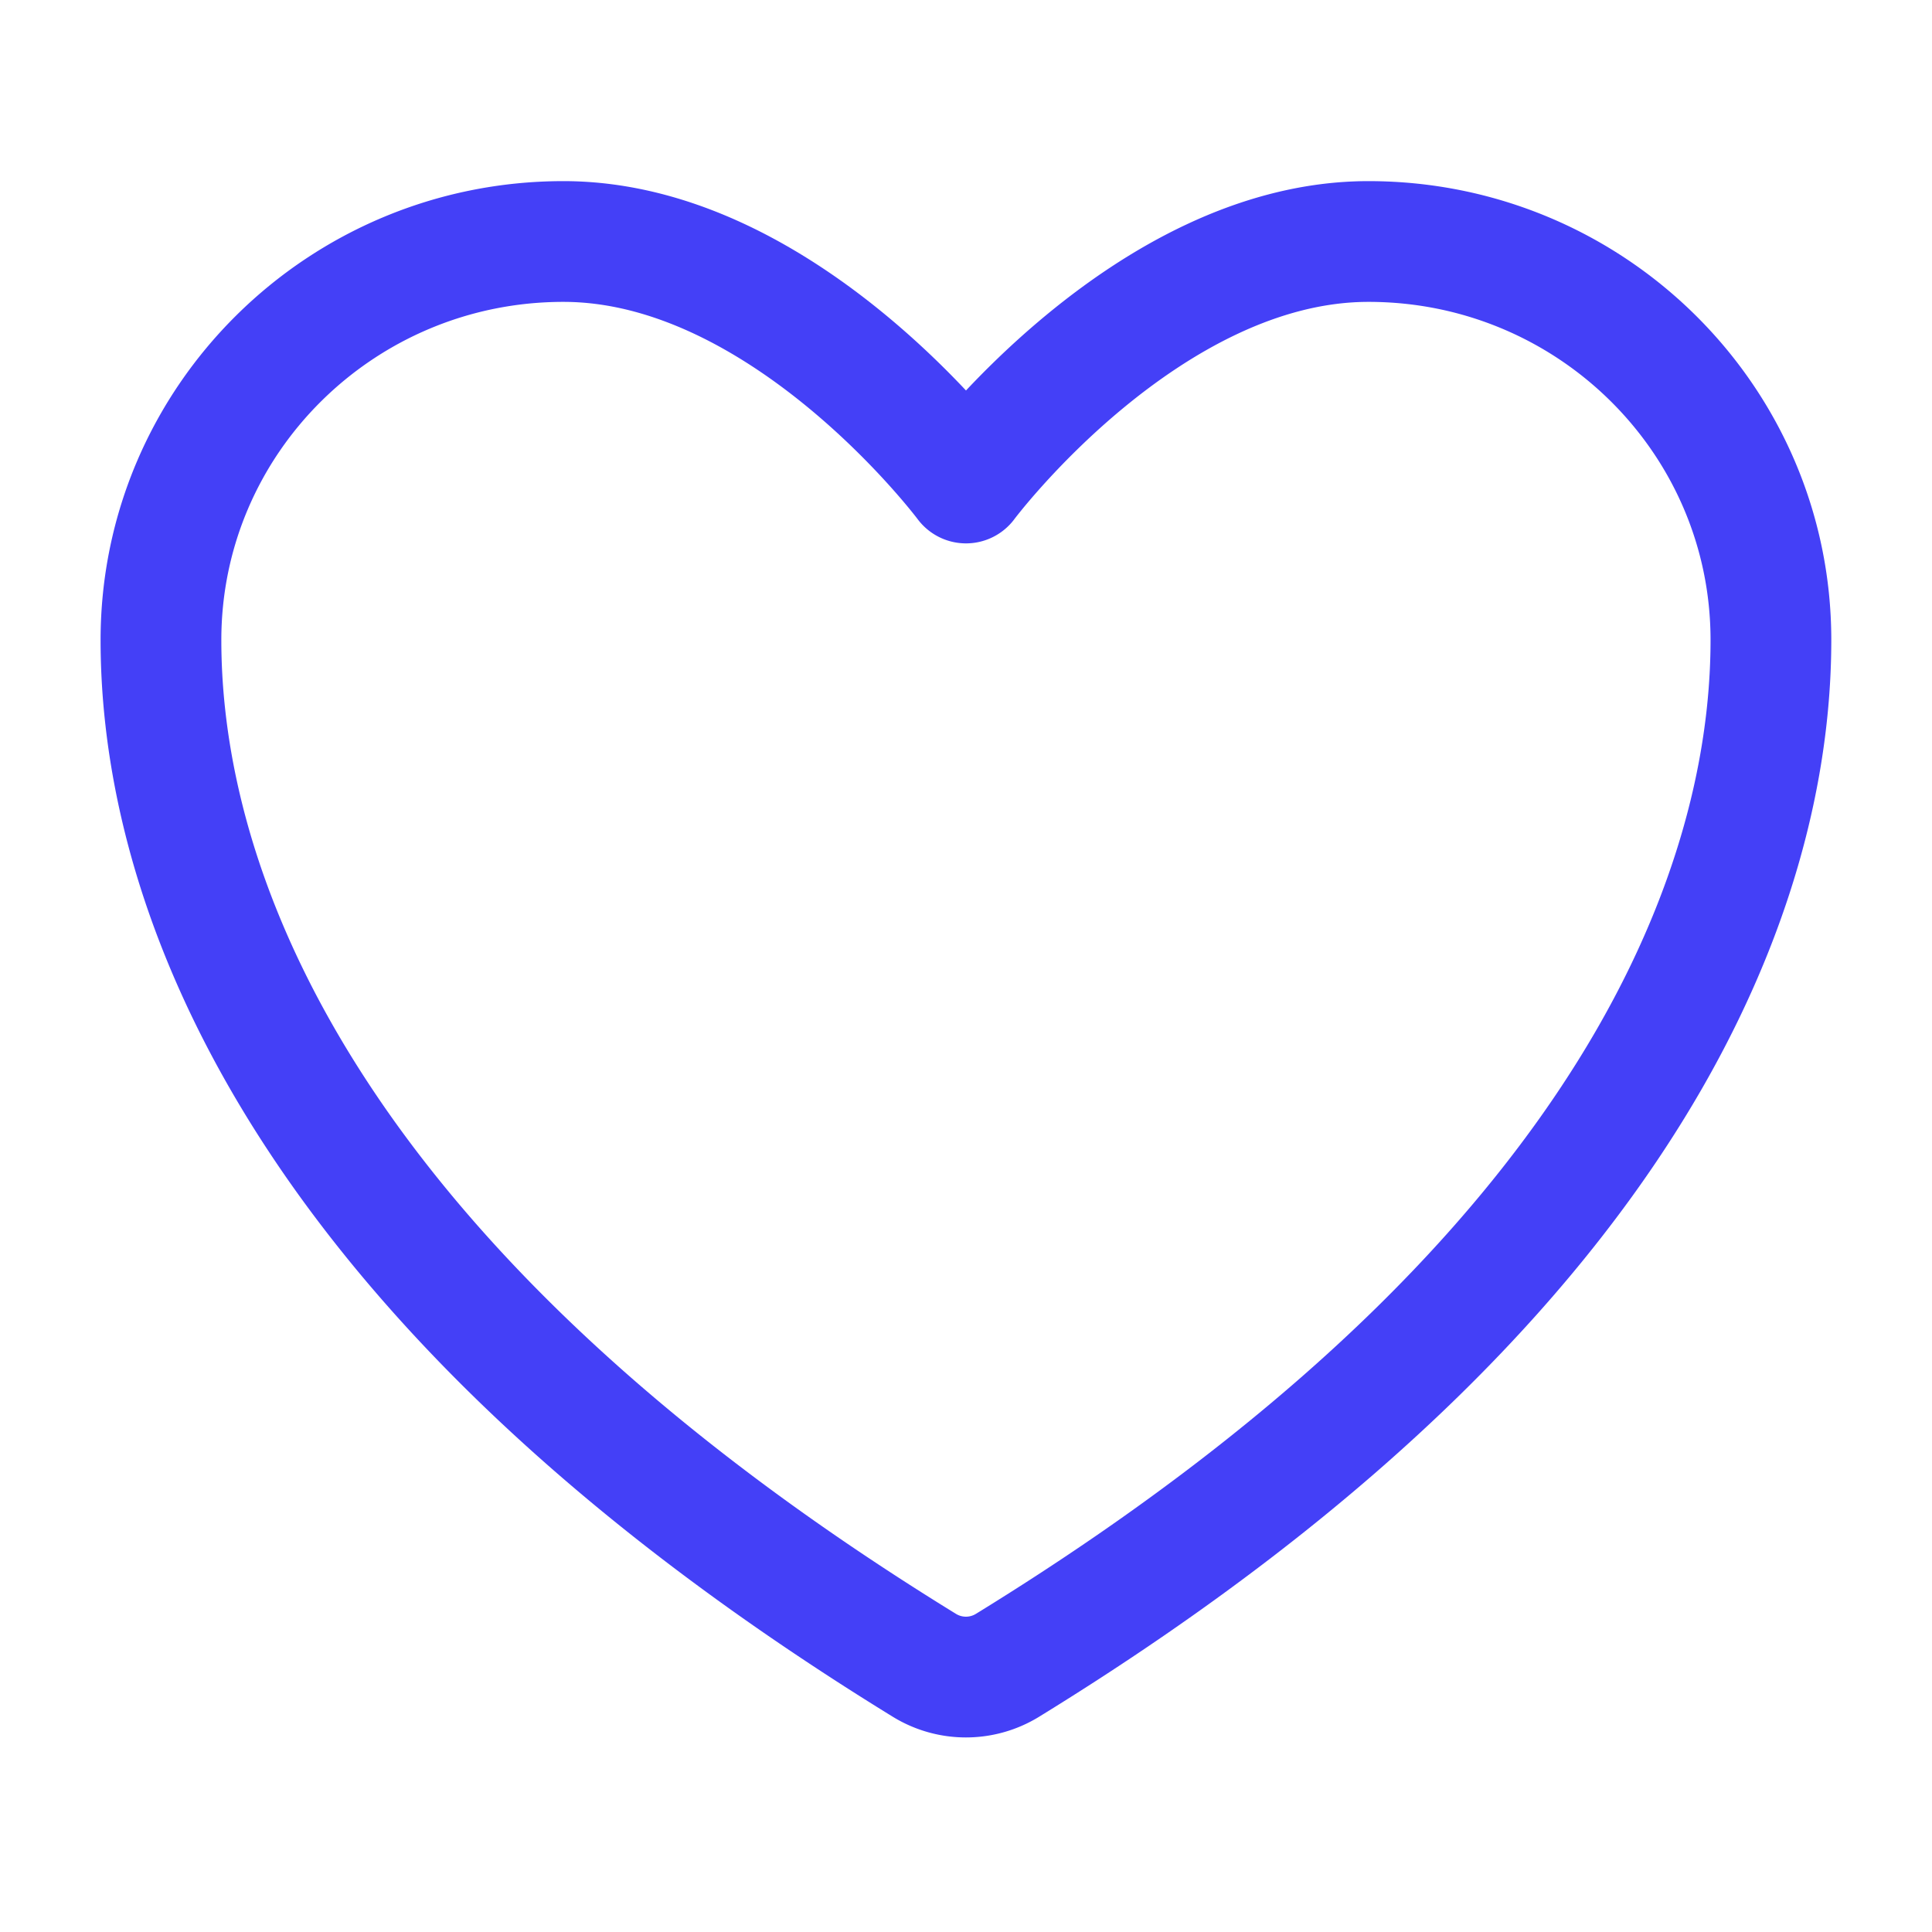 <svg width="16" height="16" fill="none" xmlns="http://www.w3.org/2000/svg"><path d="M4.666 2c-1.84 0-3.333 1.477-3.333 3.3 0 1.471.583 4.963 6.325 8.493a.657.657 0 0 0 .683 0c5.742-3.53 6.325-7.022 6.325-8.493 0-1.823-1.492-3.3-3.333-3.3C9.493 2 8 4 8 4S6.507 2 4.666 2Z" stroke="#4440F7" stroke-linecap="round" stroke-linejoin="round"/></svg>
